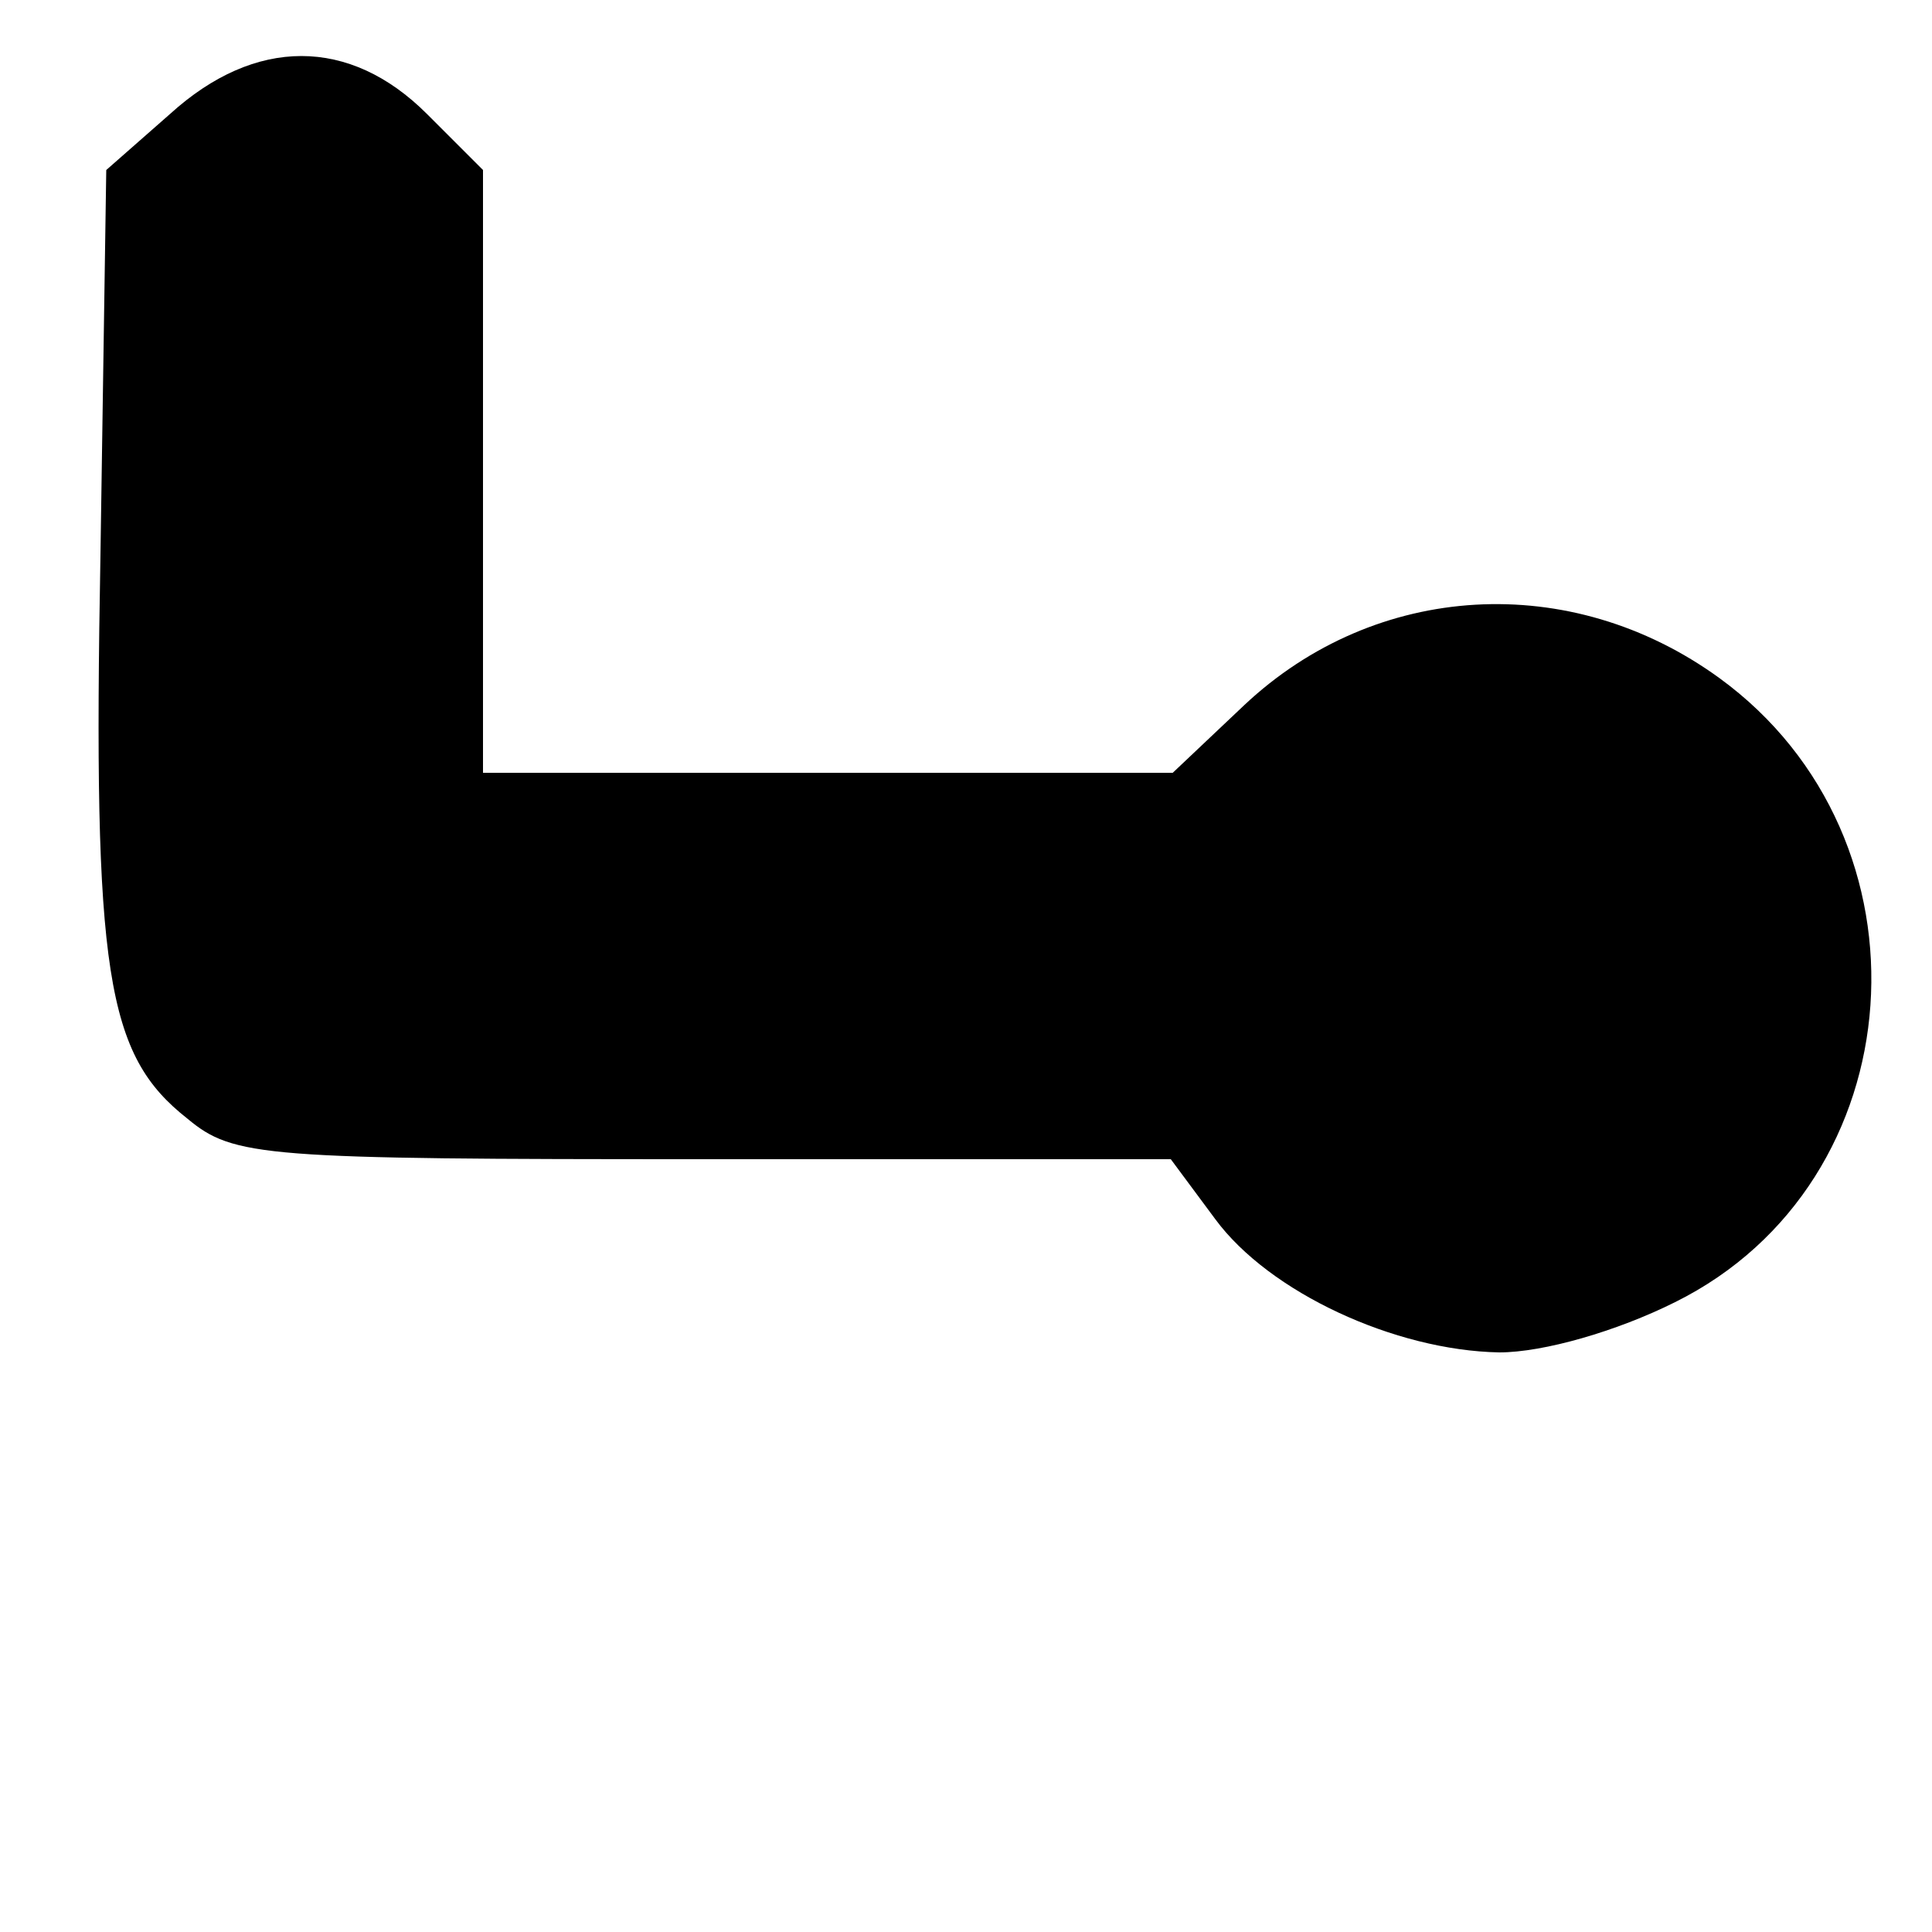 <?xml version="1.0" standalone="no"?>
<!DOCTYPE svg PUBLIC "-//W3C//DTD SVG 20010904//EN"
 "http://www.w3.org/TR/2001/REC-SVG-20010904/DTD/svg10.dtd">
<svg version="1.0" xmlns="http://www.w3.org/2000/svg"
 width="100%" height="100%" viewBox="0 0 100 100"
 preserveAspectRatio="xMidYMid meet">
<g transform="translate(0,100) scale(0.1,-0.1)"
fill="#000000" stroke="none">
<path d="M88 941 l-33 -29 -3 -199 c-4 -217 3 -259 45 -292 24 -20 39 -21 267
-21 l242 0 23 -31 c28 -38 93 -68 147 -69 23 0 61 11 91 26 125 62 137 240 23
323 -77 56 -178 50 -246 -14 l-37 -35 -178 0 -179 0 0 156 0 156 -29 29 c-40
40 -89 40 -133 0z"/>
</g>
</svg>
